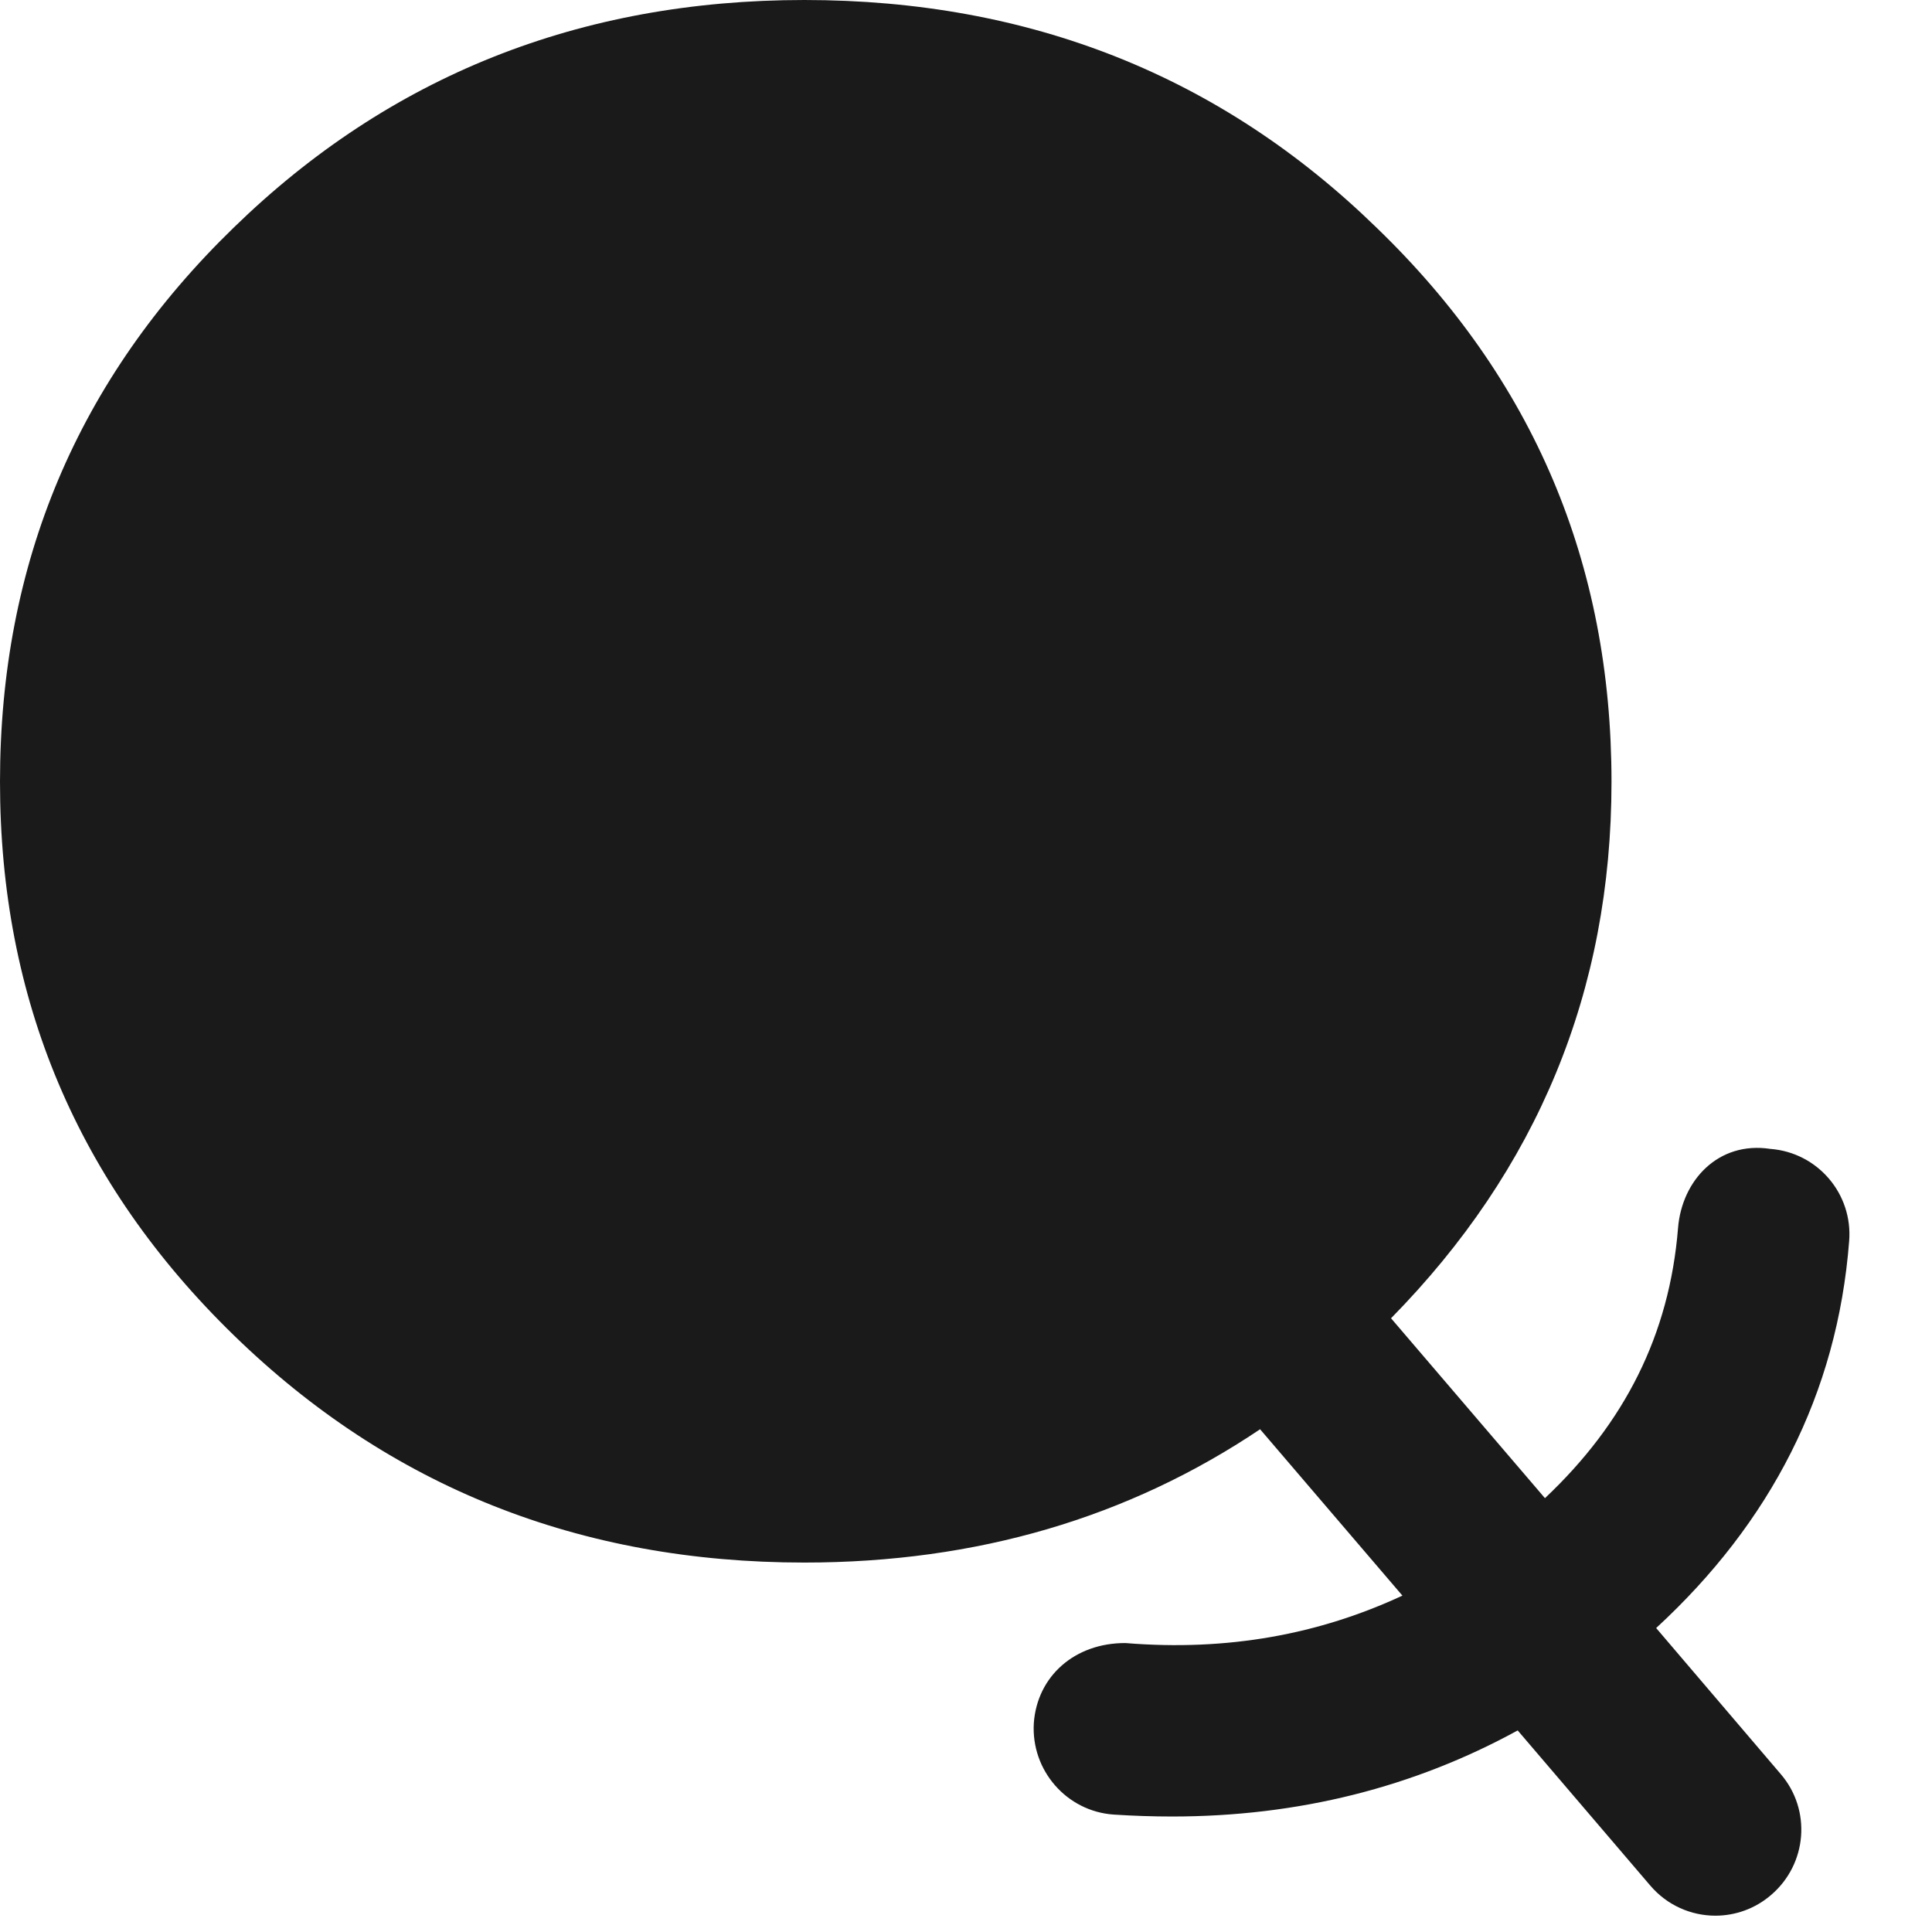 <?xml version="1.0" encoding="utf-8"?>
<!-- Generator: Adobe Illustrator 15.1.0, SVG Export Plug-In . SVG Version: 6.00 Build 0)  -->
<!DOCTYPE svg PUBLIC "-//W3C//DTD SVG 1.1//EN" "http://www.w3.org/Graphics/SVG/1.1/DTD/svg11.dtd">
<svg version="1.1" id="Layer_1" xmlns="http://www.w3.org/2000/svg" xmlns:xlink="http://www.w3.org/1999/xlink" x="0px" y="0px"
	 width="9px" height="9px" viewBox="0 0 9 9" enable-background="new 0 0 9 9" xml:space="preserve">
<path fill="#1A1A1A" d="M7.715,7.584c0.532-0.49,0.844-1.091,0.899-1.802c0.018-0.22-0.146-0.413-0.367-0.43
	C8.004,5.315,7.835,5.499,7.817,5.72c-0.04,0.499-0.25,0.91-0.62,1.259L6.48,6.141c0.68-0.692,1.027-1.522,1.027-2.499
	c0-1.018-0.364-1.877-1.095-2.582C5.687,0.354,4.797,0,3.747,0C2.702,0,1.814,0.354,1.089,1.06C0.362,1.765,0,2.624,0,3.642
	C0,4.654,0.362,5.513,1.089,6.22c0.726,0.707,1.613,1.059,2.658,1.059c0.803,0,1.51-0.209,2.123-0.621l0.663,0.775
	C6.146,7.613,5.72,7.693,5.243,7.654C5.007,7.653,4.832,7.808,4.816,8.026C4.802,8.247,4.969,8.438,5.188,8.453
	C5.28,8.459,5.371,8.462,5.46,8.462c0.588,0,1.126-0.136,1.61-0.401l0.617,0.722c0.079,0.093,0.191,0.141,0.304,0.141
	c0.092,0,0.185-0.032,0.26-0.097c0.168-0.144,0.188-0.396,0.044-0.563L7.715,7.584z"/>
</svg>
